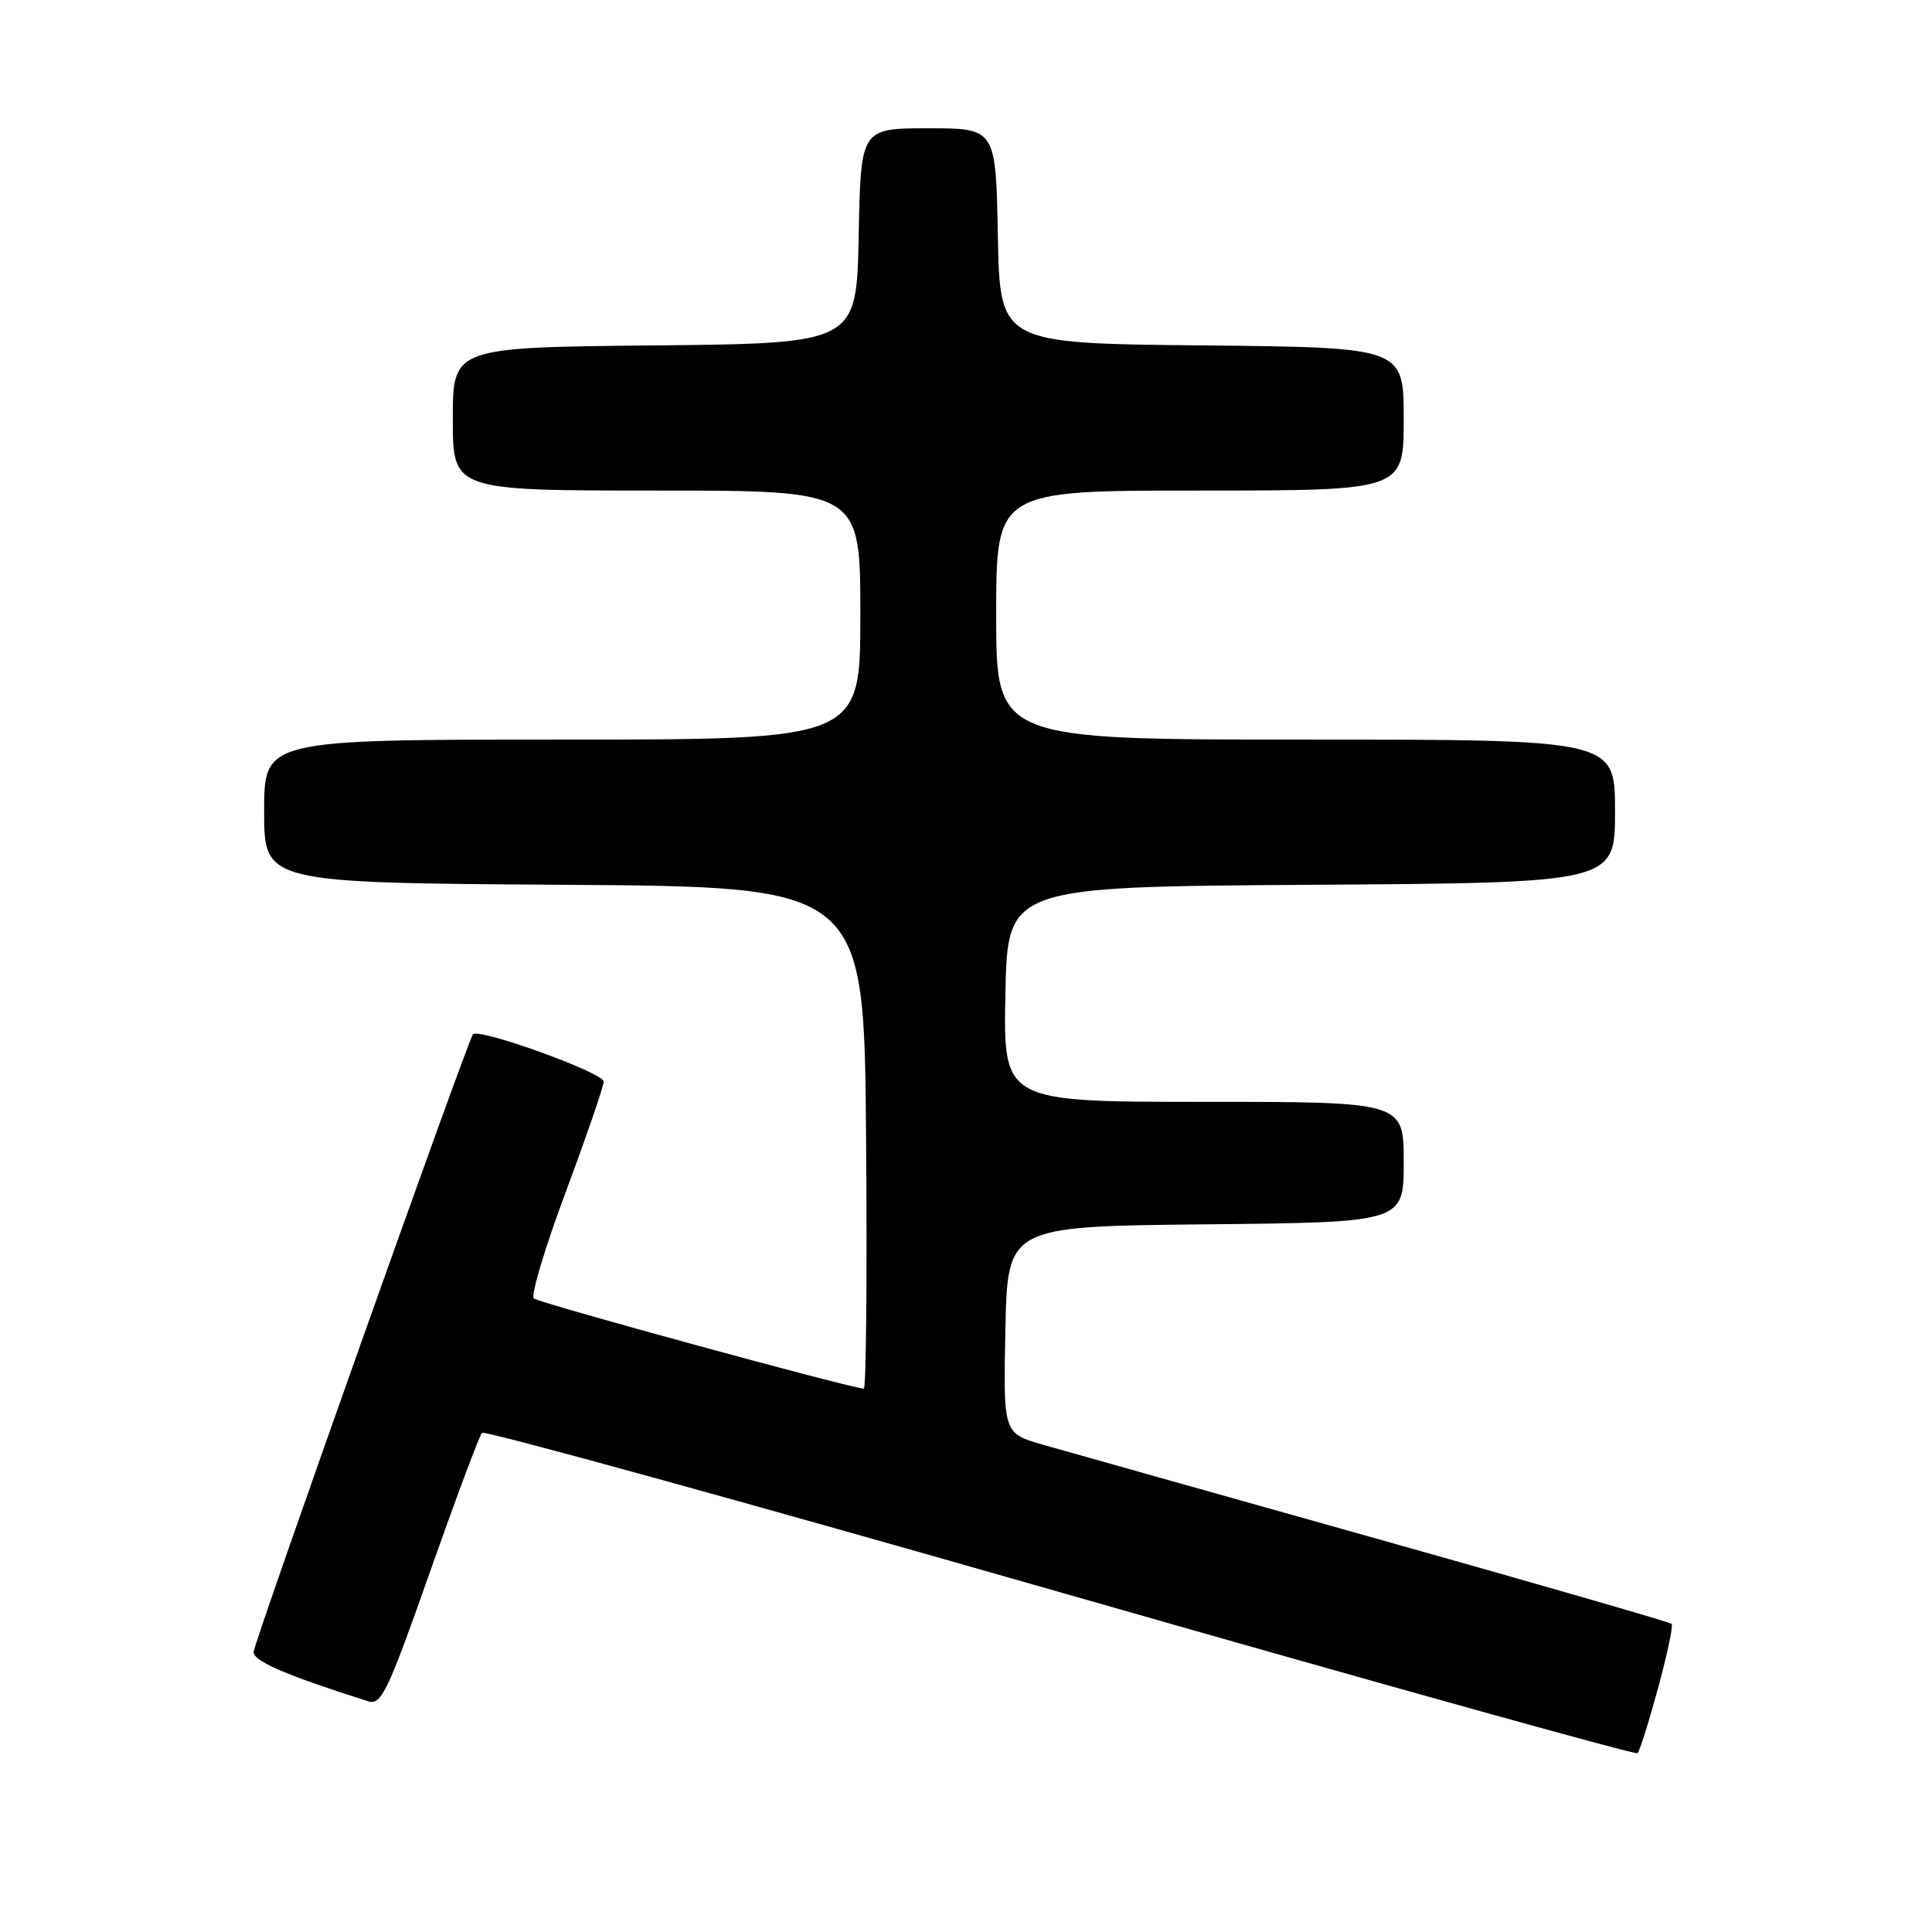 <?xml version="1.0" encoding="UTF-8" standalone="no"?>
<!DOCTYPE svg PUBLIC "-//W3C//DTD SVG 1.1//EN" "http://www.w3.org/Graphics/SVG/1.1/DTD/svg11.dtd" >
<svg xmlns="http://www.w3.org/2000/svg" xmlns:xlink="http://www.w3.org/1999/xlink" version="1.1" viewBox="0 0 256 256">
 <g >
 <path fill="currentColor"
d=" M 219.69 223.72 C 220.91 219.24 221.73 215.40 221.50 215.17 C 221.28 214.94 203.63 209.85 182.30 203.85 C 160.96 197.85 141.12 192.27 138.22 191.44 C 132.94 189.93 132.94 189.93 133.22 176.21 C 133.50 162.50 133.50 162.50 159.75 162.23 C 186.00 161.97 186.00 161.97 186.00 153.98 C 186.00 146.00 186.00 146.00 159.47 146.00 C 132.95 146.00 132.95 146.00 133.22 131.75 C 133.50 117.50 133.50 117.50 173.75 117.24 C 214.00 116.98 214.00 116.98 214.00 107.49 C 214.00 98.00 214.00 98.00 173.00 98.00 C 132.00 98.00 132.00 98.00 132.00 81.50 C 132.00 65.00 132.00 65.00 159.00 65.00 C 186.00 65.00 186.00 65.00 186.00 55.52 C 186.00 46.03 186.00 46.03 159.25 45.77 C 132.50 45.50 132.50 45.50 132.22 31.25 C 131.95 17.00 131.95 17.00 123.00 17.00 C 114.05 17.00 114.05 17.00 113.78 31.25 C 113.50 45.50 113.50 45.50 86.75 45.77 C 60.00 46.03 60.00 46.03 60.00 55.52 C 60.00 65.00 60.00 65.00 87.00 65.00 C 114.00 65.00 114.00 65.00 114.00 81.50 C 114.00 98.00 114.00 98.00 74.50 98.00 C 35.00 98.00 35.00 98.00 35.00 107.49 C 35.00 116.98 35.00 116.98 74.75 117.24 C 114.50 117.50 114.50 117.50 114.76 150.75 C 114.91 169.04 114.77 184.00 114.46 184.00 C 112.94 184.00 71.40 172.65 70.73 172.05 C 70.31 171.67 72.21 165.32 74.97 157.93 C 77.72 150.54 79.98 143.97 79.99 143.31 C 80.00 142.15 63.44 136.17 62.67 137.05 C 61.99 137.82 33.72 217.42 33.61 218.88 C 33.51 220.09 37.88 221.97 48.78 225.43 C 50.52 225.98 51.39 224.16 56.98 208.27 C 60.43 198.50 63.52 190.21 63.87 189.86 C 64.22 189.51 98.70 199.02 140.50 210.99 C 182.30 222.96 216.72 232.55 216.98 232.31 C 217.25 232.06 218.47 228.20 219.69 223.72 Z "/>
</g>
</svg>